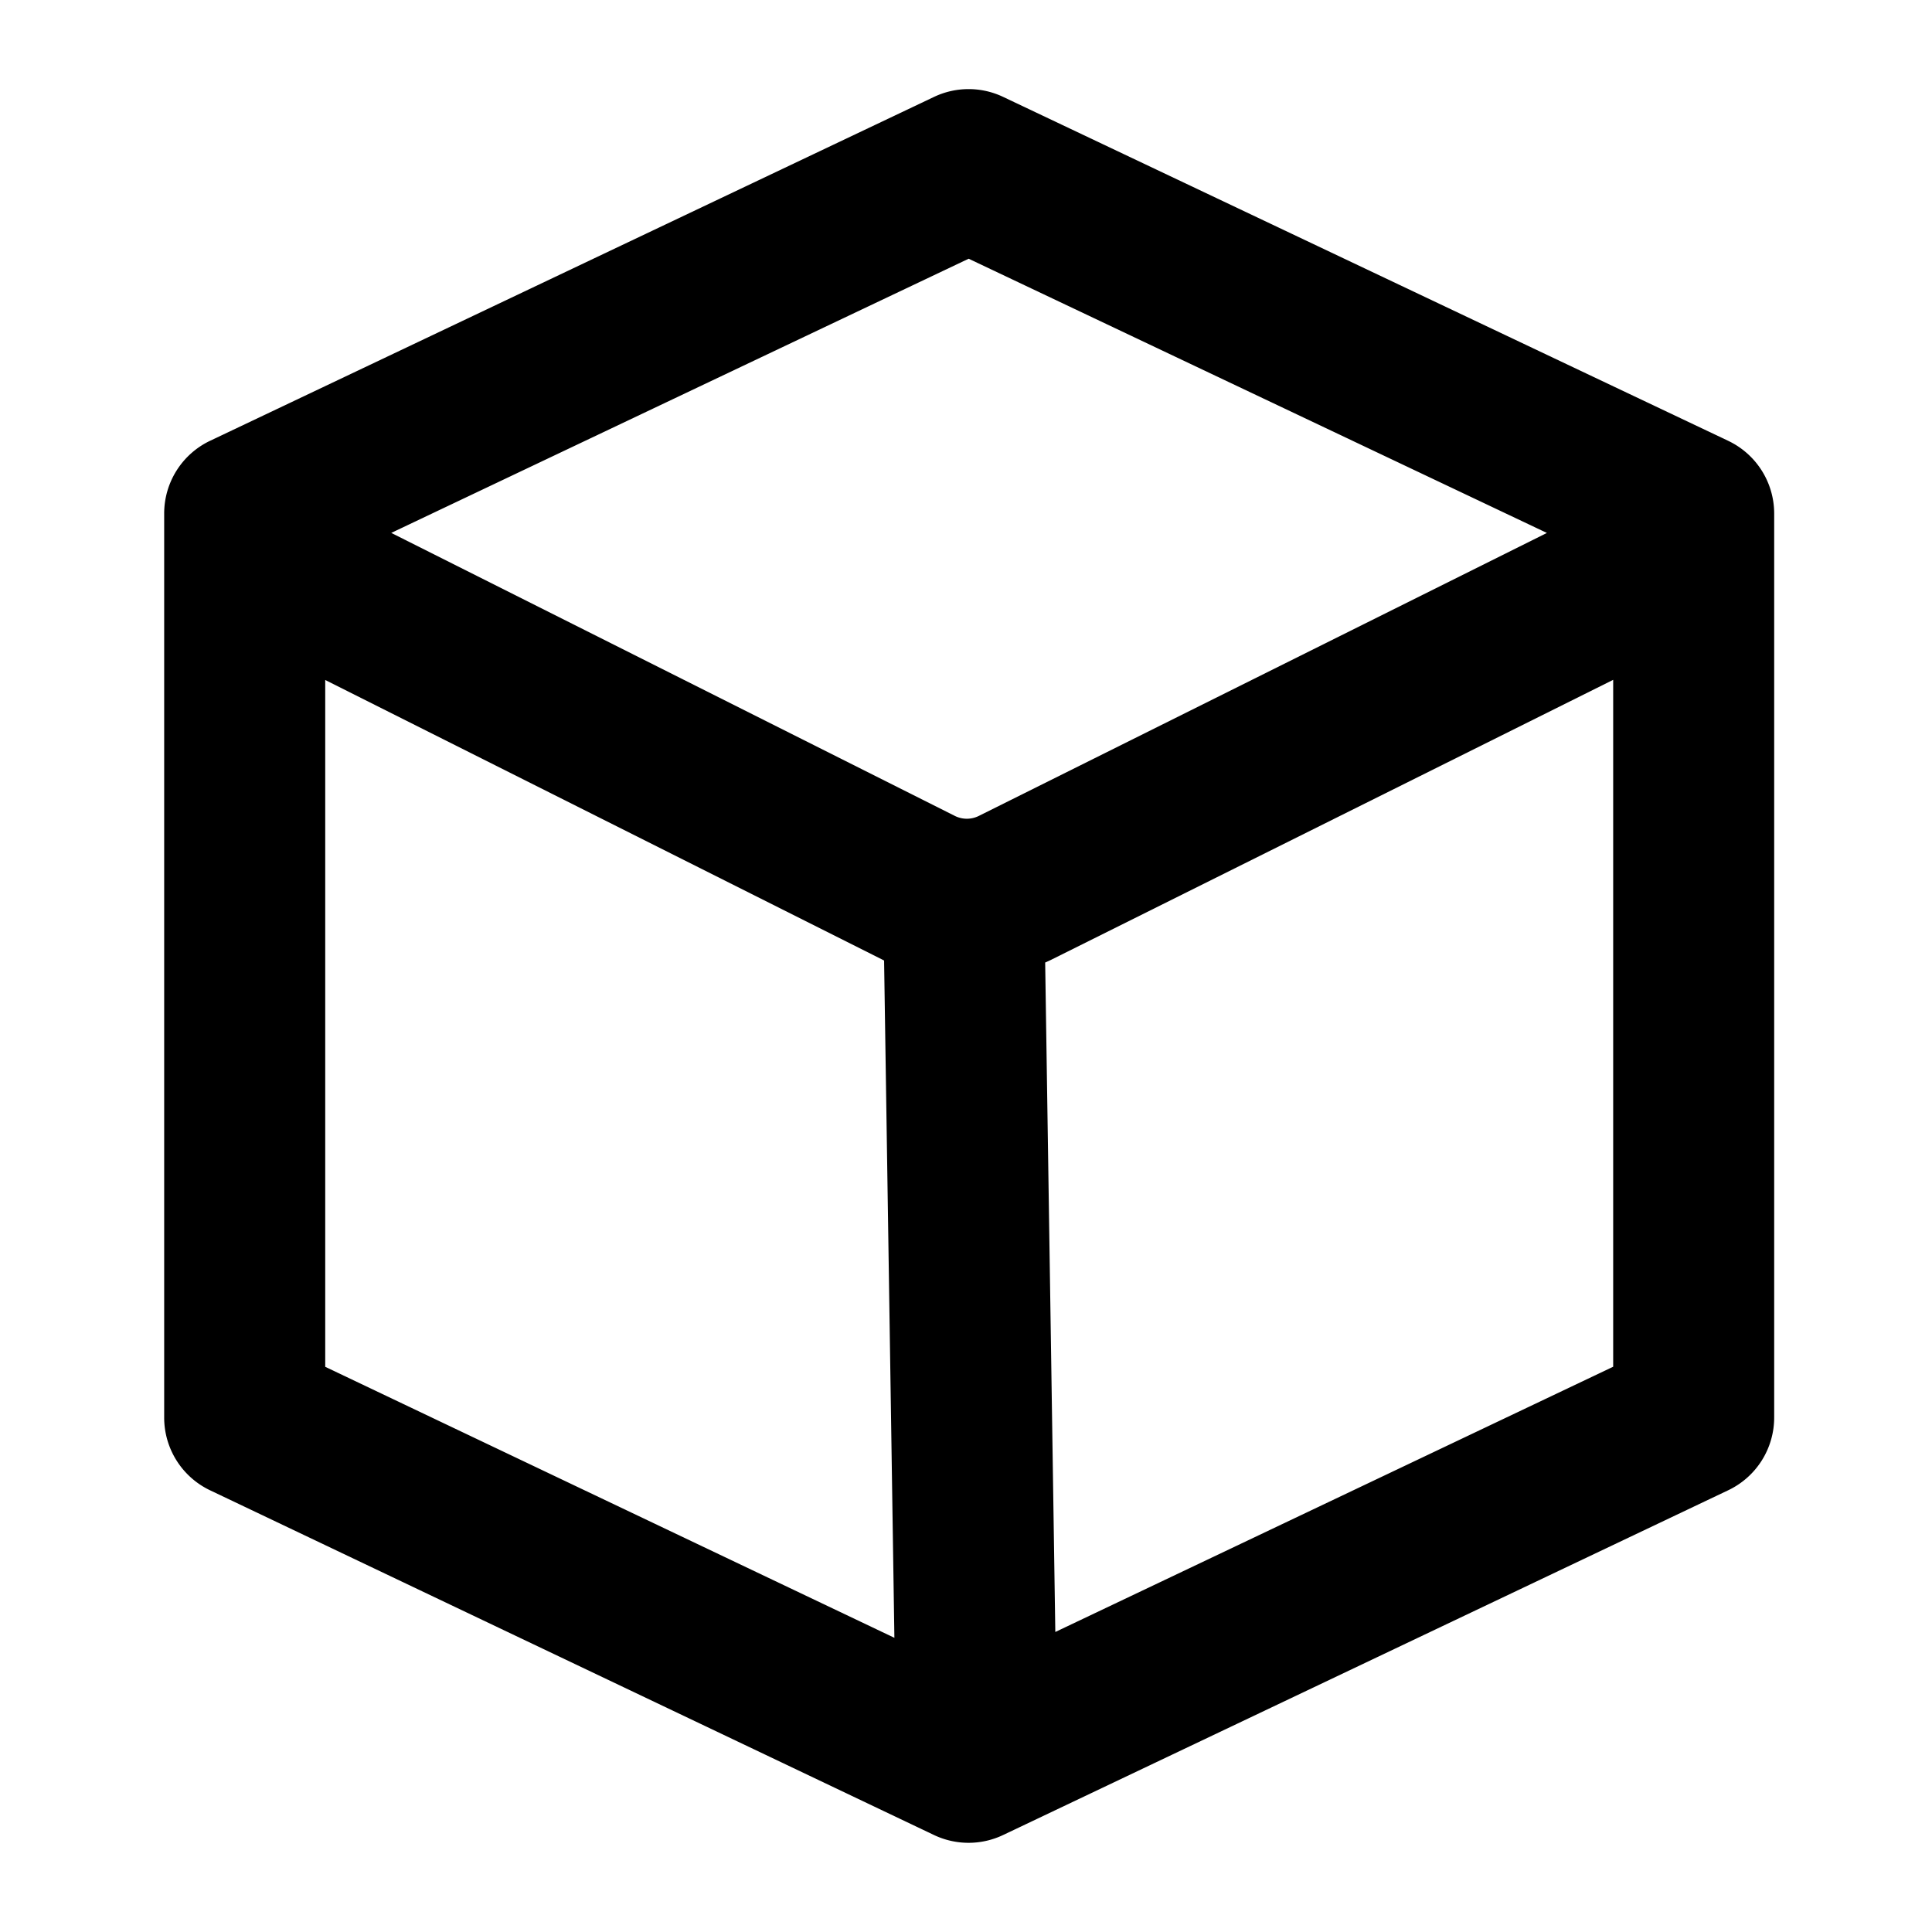 <svg width="24" height="24" viewBox="0 0 48 48" fill="currentColor" xmlns="http://www.w3.org/2000/svg" xmlns:xlink="http://www.w3.org/1999/xlink"><path fill-rule="evenodd" clip-rule="evenodd" d="M42.937 10.952L24.922 2.407a2 2 0 00-1.715 0L5.22 10.951a2 2 0 00-1.141 1.807V35.22a2 2 0 001.14 1.806l17.985 8.564a2 2 0 001.719 0l18.014-8.565a2 2 0 001.142-1.806V12.759a2 2 0 00-1.143-1.807zM8.08 33.958V16.894l13.849 6.951.036.019.256 16.827L8.08 33.958zm32-17.068l-13.977 6.962-.136.062.252 16.632 13.86-6.59V16.89zM9.72 13.24l14.346-6.812 14.366 6.813-14.113 7.03a.666.666 0 01-.596 0L9.721 13.24z" fill="currentColor"/></svg>